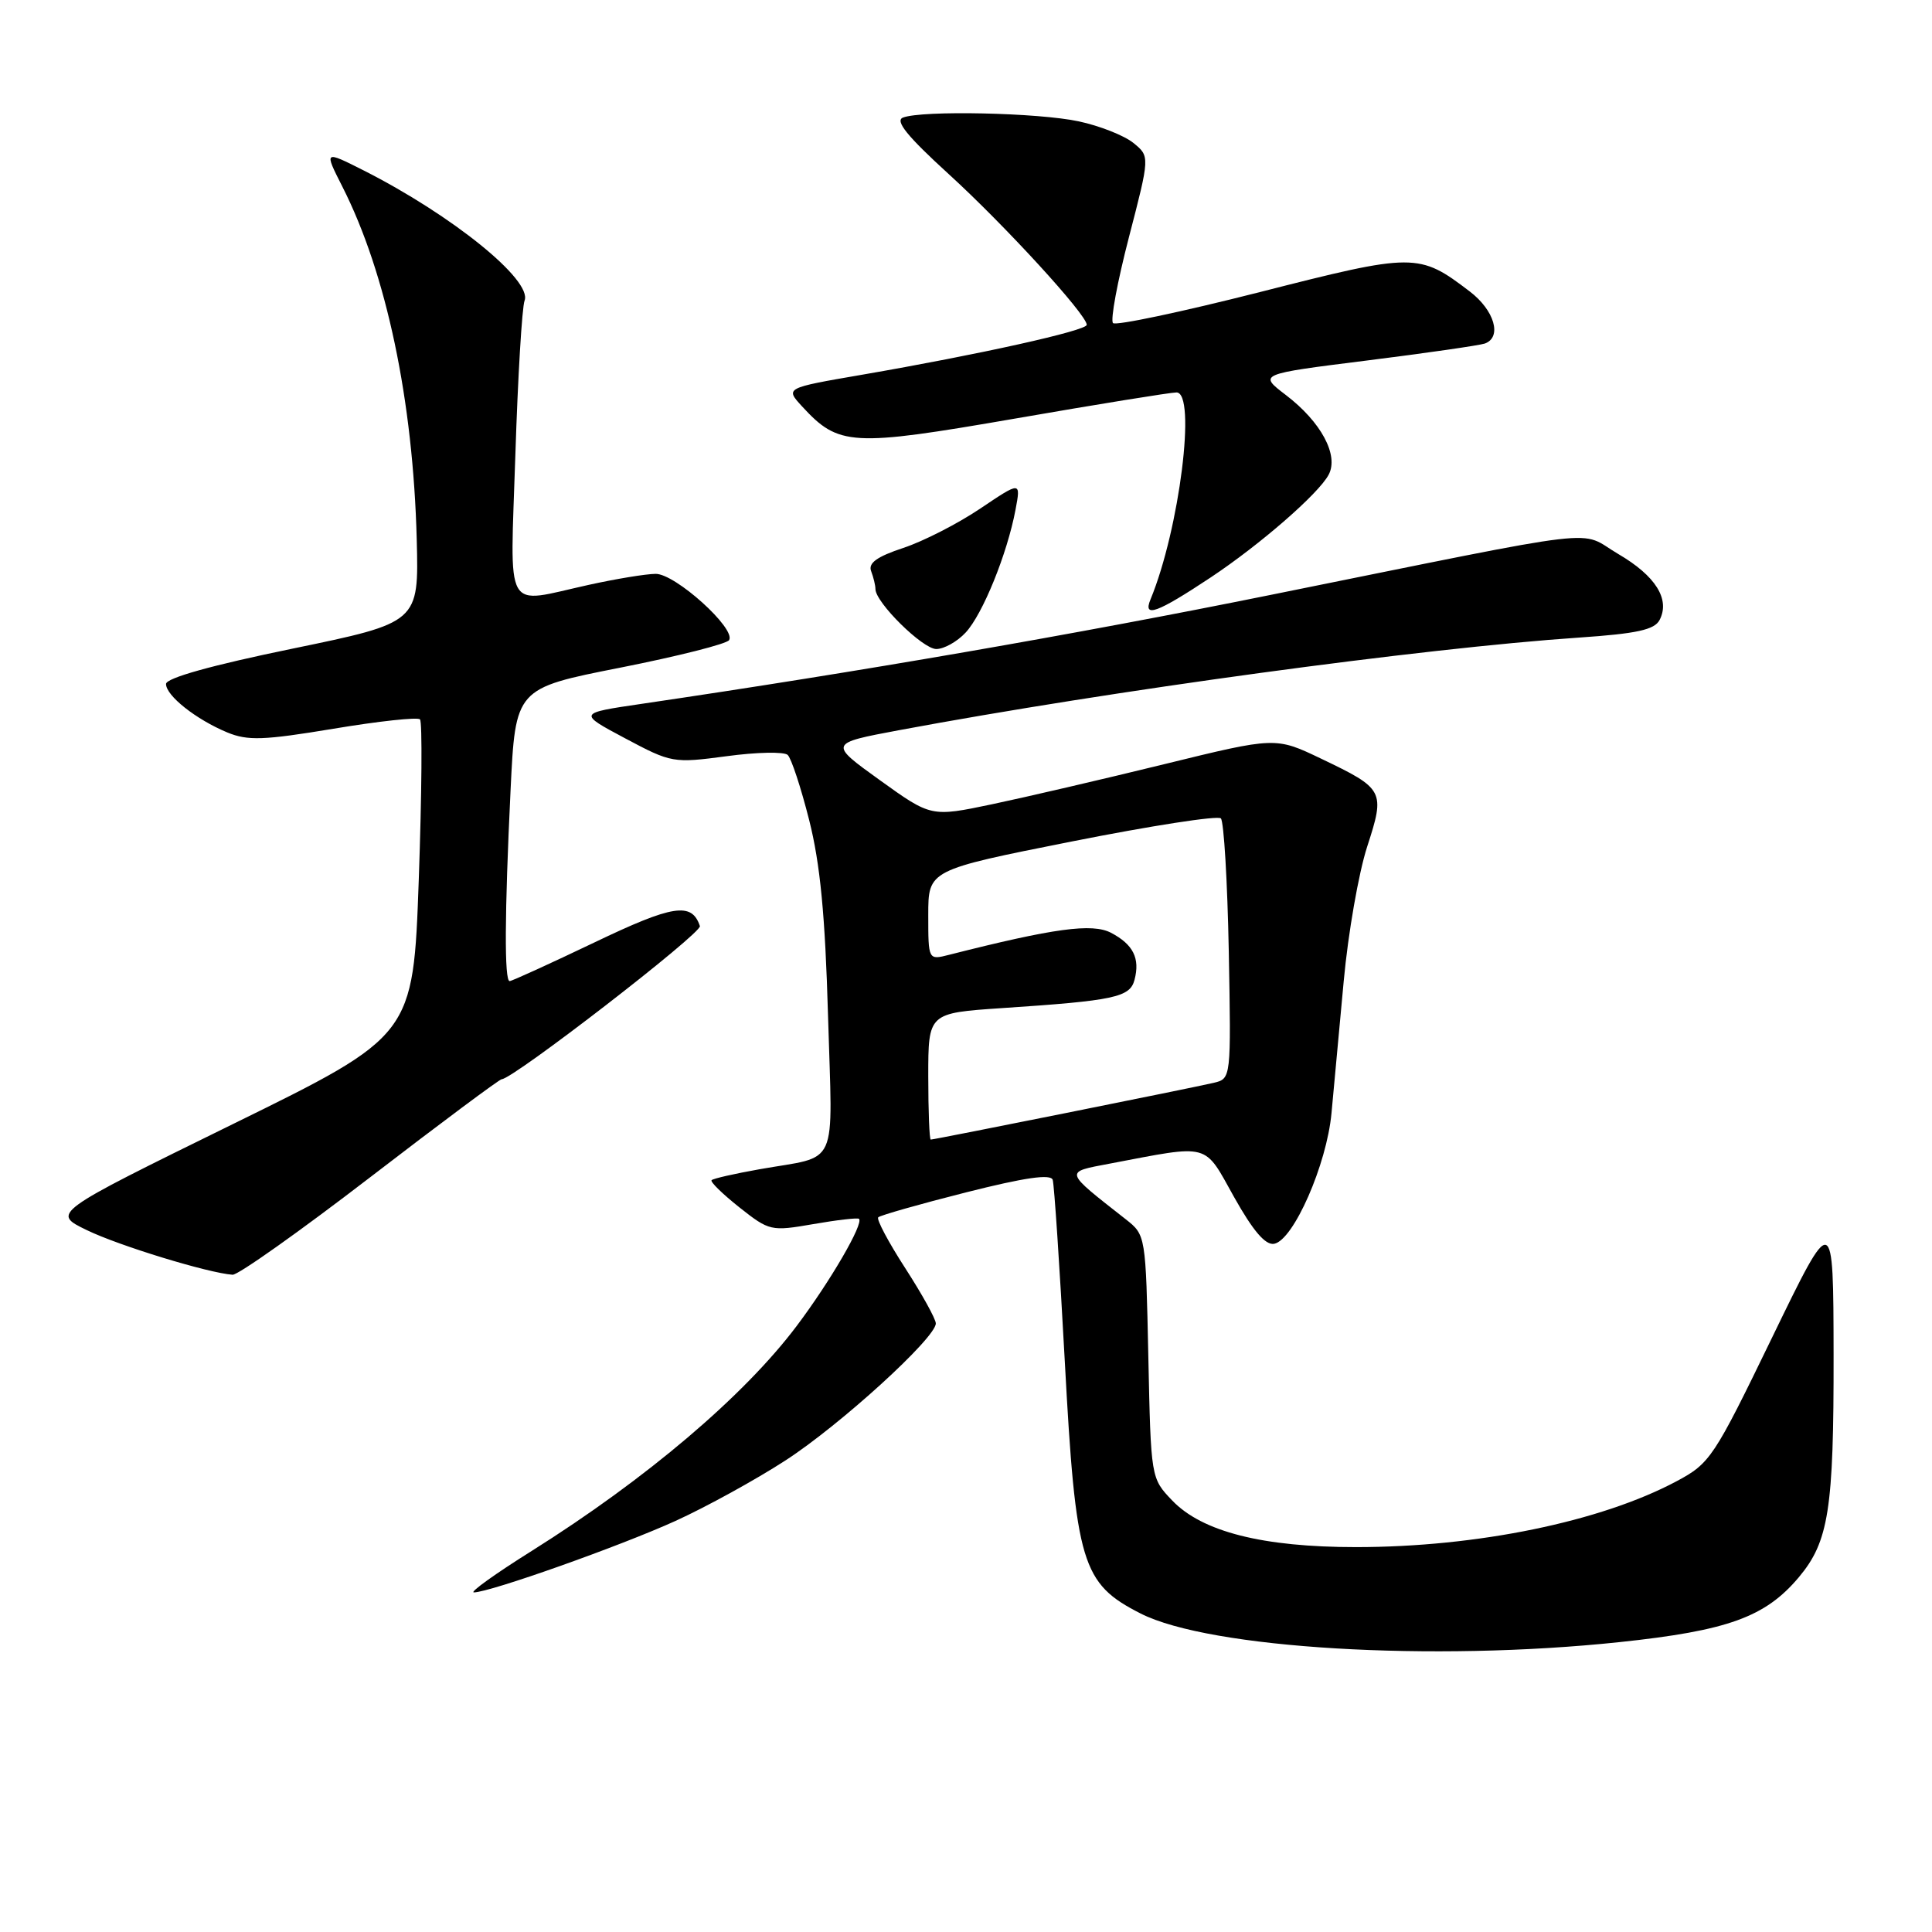 <?xml version="1.0" encoding="UTF-8" standalone="no"?>
<!DOCTYPE svg PUBLIC "-//W3C//DTD SVG 1.1//EN" "http://www.w3.org/Graphics/SVG/1.1/DTD/svg11.dtd" >
<svg xmlns="http://www.w3.org/2000/svg" xmlns:xlink="http://www.w3.org/1999/xlink" version="1.1" viewBox="0 0 256 256">
 <g >
 <path fill="currentColor"
d=" M 214.59 217.59 C 228.94 216.07 233.90 214.28 238.34 209.01 C 242.32 204.27 242.99 200.01 242.96 179.50 C 242.93 160.50 242.93 160.50 234.85 177.15 C 227.08 193.18 226.60 193.90 222.14 196.28 C 212.11 201.63 195.72 205.00 179.68 205.00 C 167.32 205.00 159.30 202.97 155.33 198.83 C 152.50 195.87 152.50 195.87 152.16 179.76 C 151.82 163.71 151.81 163.64 149.18 161.57 C 140.91 155.08 140.98 155.34 147.03 154.19 C 160.51 151.63 159.46 151.35 163.53 158.63 C 166.05 163.12 167.68 165.02 168.83 164.81 C 171.40 164.33 175.80 154.30 176.43 147.50 C 176.73 144.20 177.46 136.32 178.05 130.00 C 178.63 123.67 180.03 115.67 181.15 112.21 C 183.56 104.79 183.42 104.53 175.06 100.53 C 169.02 97.64 169.02 97.64 154.26 101.26 C 146.14 103.25 135.87 105.64 131.44 106.57 C 123.38 108.26 123.38 108.26 116.59 103.38 C 109.81 98.50 109.81 98.50 119.15 96.75 C 147.29 91.50 188.44 85.89 209.27 84.48 C 216.88 83.96 219.22 83.45 219.90 82.16 C 221.33 79.42 219.39 76.31 214.43 73.41 C 208.97 70.21 213.98 69.62 168.50 78.80 C 142.30 84.10 114.04 88.99 85.04 93.26 C 76.58 94.50 76.58 94.50 82.83 97.83 C 88.97 101.10 89.21 101.14 96.29 100.20 C 100.26 99.66 103.89 99.59 104.37 100.03 C 104.85 100.47 106.13 104.36 107.22 108.67 C 108.68 114.45 109.34 121.25 109.72 134.64 C 110.31 155.26 111.31 153.03 100.59 154.94 C 97.34 155.52 94.50 156.16 94.29 156.38 C 94.08 156.59 95.74 158.21 97.97 159.98 C 101.94 163.12 102.16 163.17 107.77 162.20 C 110.92 161.65 113.64 161.34 113.82 161.50 C 114.47 162.12 110.04 169.75 105.57 175.69 C 98.59 184.97 85.65 195.96 70.45 205.51 C 65.63 208.53 62.19 211.00 62.79 211.00 C 64.88 211.00 82.19 204.86 89.53 201.52 C 93.59 199.67 100.12 196.08 104.04 193.54 C 111.30 188.85 124.00 177.28 124.00 175.36 C 124.00 174.78 122.18 171.49 119.95 168.04 C 117.72 164.59 116.11 161.56 116.37 161.30 C 116.63 161.04 121.86 159.55 127.99 158.00 C 135.82 156.02 139.24 155.53 139.49 156.34 C 139.69 156.98 140.41 167.79 141.09 180.37 C 142.54 207.23 143.33 209.83 151.14 213.80 C 160.30 218.45 189.81 220.21 214.59 217.59 Z  M 49.04 156.00 C 58.34 148.85 66.19 143.00 66.48 143.00 C 67.97 143.00 93.04 123.62 92.74 122.71 C 91.67 119.50 89.19 119.88 78.74 124.89 C 72.86 127.70 67.82 130.00 67.53 130.00 C 66.82 130.00 66.86 121.18 67.65 104.76 C 68.30 91.21 68.30 91.21 82.18 88.47 C 89.81 86.96 96.30 85.32 96.61 84.82 C 97.55 83.30 89.46 76.00 86.87 76.04 C 85.57 76.05 81.58 76.71 78.00 77.50 C 66.61 80.00 67.60 81.75 68.29 60.23 C 68.62 49.91 69.17 40.73 69.51 39.83 C 70.55 37.12 59.92 28.53 48.22 22.60 C 42.93 19.93 42.93 19.93 45.37 24.74 C 51.21 36.26 54.74 53.05 55.22 71.50 C 55.50 82.49 55.50 82.49 38.75 85.95 C 28.05 88.15 22.00 89.84 22.00 90.63 C 22.00 92.19 25.98 95.33 30.11 97.05 C 32.83 98.17 34.91 98.10 44.19 96.56 C 50.18 95.56 55.34 95.00 55.65 95.32 C 55.97 95.63 55.89 105.19 55.49 116.55 C 54.75 137.22 54.75 137.22 30.79 148.98 C 6.84 160.74 6.84 160.74 11.51 163.00 C 15.77 165.07 27.62 168.69 30.82 168.91 C 31.54 168.96 39.74 163.15 49.04 156.00 Z  M 127.96 83.81 C 130.21 81.39 133.46 73.39 134.56 67.55 C 135.27 63.77 135.27 63.77 129.90 67.38 C 126.95 69.37 122.36 71.72 119.70 72.60 C 116.19 73.76 115.02 74.61 115.43 75.68 C 115.74 76.50 116.00 77.56 116.00 78.05 C 116.00 79.83 122.26 86.00 124.06 86.00 C 125.09 86.00 126.84 85.02 127.96 83.81 Z  M 160.46 76.49 C 166.98 72.15 174.70 65.44 176.05 62.91 C 177.43 60.33 175.05 55.90 170.38 52.34 C 166.75 49.57 166.75 49.57 181.12 47.77 C 189.03 46.78 196.06 45.76 196.75 45.52 C 199.06 44.68 198.03 41.12 194.75 38.62 C 188.01 33.48 187.42 33.48 166.91 38.71 C 156.59 41.33 147.85 43.18 147.48 42.81 C 147.11 42.44 148.06 37.32 149.59 31.43 C 152.37 20.72 152.37 20.72 150.18 18.94 C 148.97 17.96 145.71 16.67 142.94 16.08 C 137.60 14.93 122.19 14.60 119.65 15.58 C 118.55 16.00 120.21 18.05 125.69 23.05 C 133.13 29.83 144.00 41.70 144.00 43.04 C 144.00 43.81 129.63 47.00 114.19 49.66 C 104.04 51.41 104.04 51.41 106.27 53.84 C 111.14 59.13 112.79 59.22 134.58 55.45 C 145.53 53.55 155.11 52.00 155.89 52.00 C 158.56 52.00 156.29 70.12 152.45 79.42 C 151.41 81.93 153.30 81.24 160.46 76.49 Z  M 123.00 142.62 C 123.00 134.24 123.00 134.24 132.75 133.58 C 147.67 132.59 149.73 132.15 150.33 129.83 C 151.08 126.98 150.16 125.15 147.22 123.60 C 144.72 122.30 139.66 122.99 125.75 126.52 C 123.00 127.22 123.00 127.22 123.00 121.25 C 123.00 115.28 123.00 115.28 142.02 111.50 C 152.49 109.42 161.37 108.04 161.77 108.44 C 162.17 108.84 162.64 116.76 162.82 126.05 C 163.13 142.93 163.13 142.93 160.82 143.48 C 158.13 144.12 123.82 151.00 123.33 151.00 C 123.15 151.00 123.00 147.23 123.00 142.62 Z "/>
</g>
</svg>